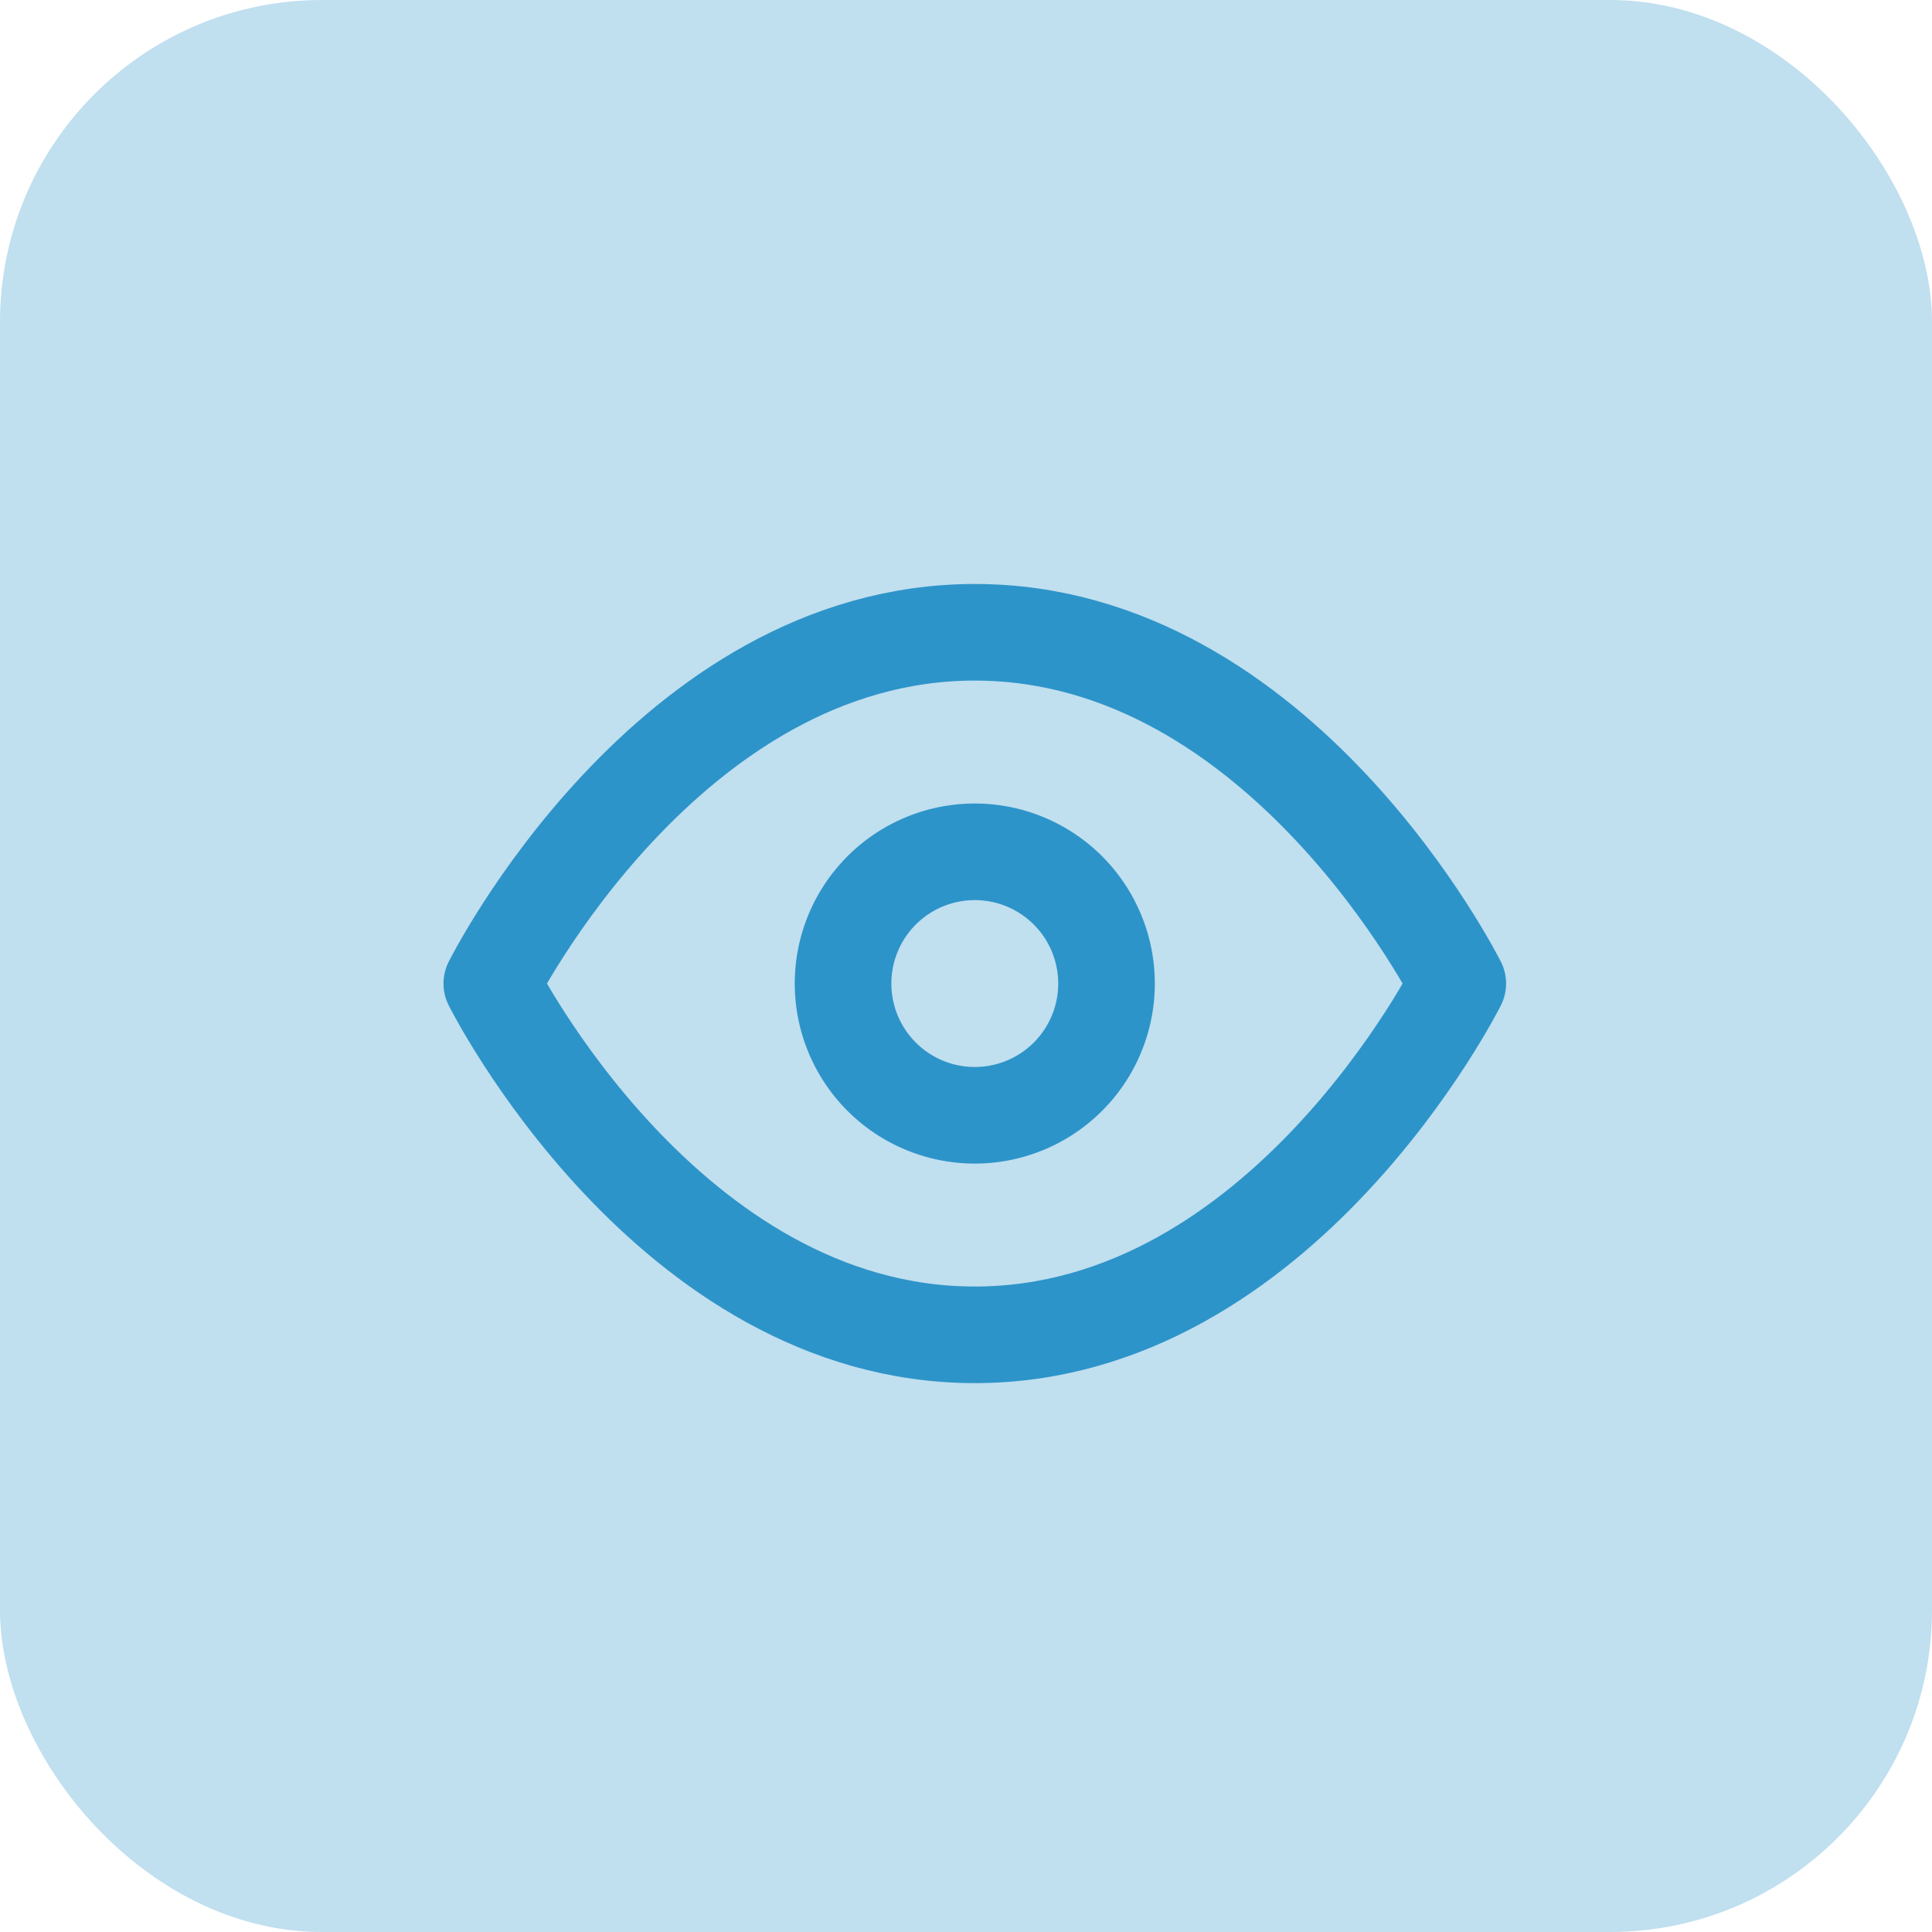 <svg xmlns="http://www.w3.org/2000/svg" width="60" height="60" viewBox="0 0 60 60">
  <g id="View" transform="translate(-1294 -407)">
    <rect id="Rectangle_290" data-name="Rectangle 290" width="60" height="60" rx="10" transform="translate(1294 407)" fill="rgba(45,148,201,0.3)"/>
    <g id="Icon_feather-eye" data-name="Icon feather-eye" transform="translate(1309.273 426.636)">
      <path id="Path_178" data-name="Path 178" d="M1.5,16.909S6.955,6,16.5,6s15,10.909,15,10.909-5.455,10.909-15,10.909S1.5,16.909,1.5,16.909Z" transform="translate(-1.5 -6)" fill="none" stroke="#2d94c9" stroke-linecap="round" stroke-linejoin="round" stroke-width="3"/>
      <path id="Path_179" data-name="Path 179" d="M21.682,17.591A4.091,4.091,0,1,1,17.591,13.5,4.091,4.091,0,0,1,21.682,17.591Z" transform="translate(-2.591 -6.682)" fill="none" stroke="#2d94c9" stroke-linecap="round" stroke-linejoin="round" stroke-width="3"/>
    </g>
  </g>
</svg>
